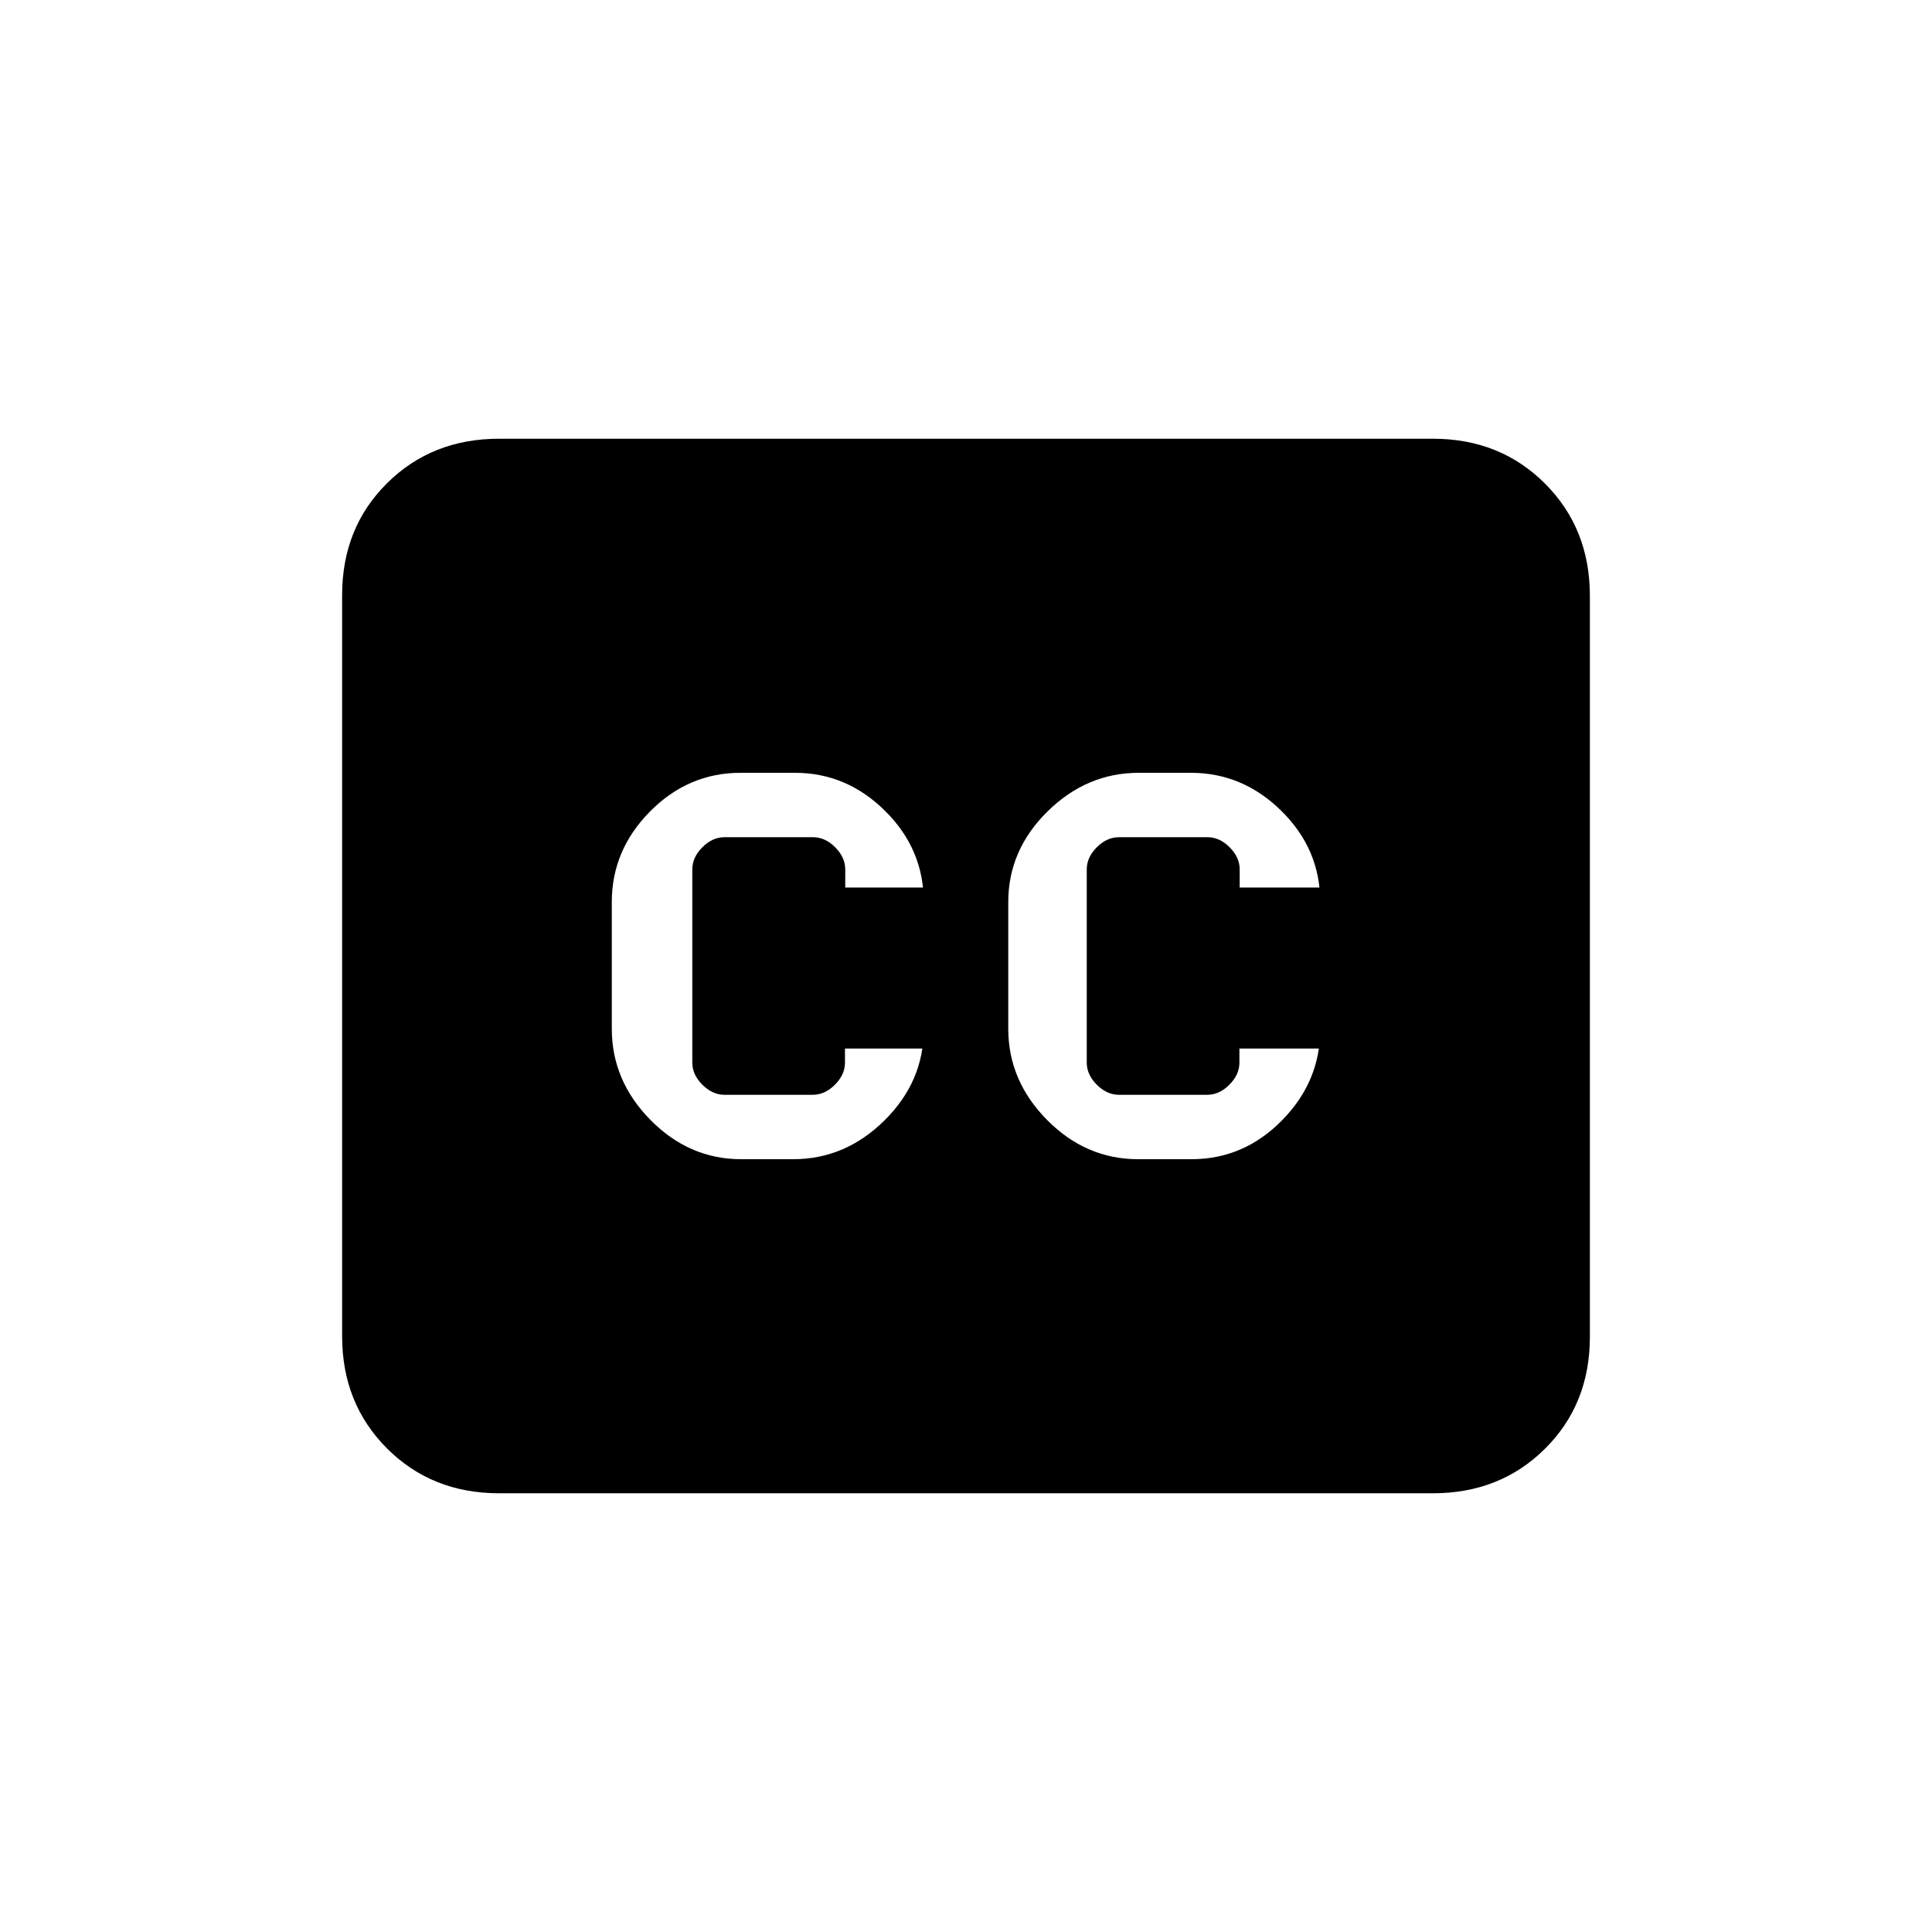 <svg xmlns="http://www.w3.org/2000/svg" height="20" viewBox="0 -960 960 960" width="20"><path d="M248-218q-33.43 0-55.71-22.3Q170-262.6 170-296.04v-368.24q0-33.44 22.29-55.58Q214.57-742 248-742h464q33.42 0 55.71 22.3T790-663.96v368.24q0 33.45-22.29 55.58Q745.42-218 712-218H248Zm120.29-166h25.86q25.85 0 45.35-19.28T459-448.5v9.5h-39.14v7q0 6-5 11t-11 5H360q-6 0-11-5t-5-11v-96q0-6 5-11t11-5h44q6 0 11 5t5 11v9h39v7.11Q459-538 439.86-557q-19.13-19-44.86-19h-26.99Q342-576 323-556.79q-19 19.2-19 45.03v62.94q0 25.82 19.22 45.32t45.07 19.5Zm197.22 0h26.55Q618-384 637-403.28q19-19.28 19-45.22v9.5h-40.14v7q0 6-5 11t-11 5H556q-6 0-11-5t-5-11v-96q0-6 5-11t11-5h44q6 0 11 5t5 11v9h40v7.11Q656-538 636.78-557t-45.07-19h-25.86q-25.85 0-45.35 19.21-19.5 19.2-19.5 45.03v62.94q0 25.82 19.29 45.32 19.28 19.5 45.22 19.5Z"/></svg>
